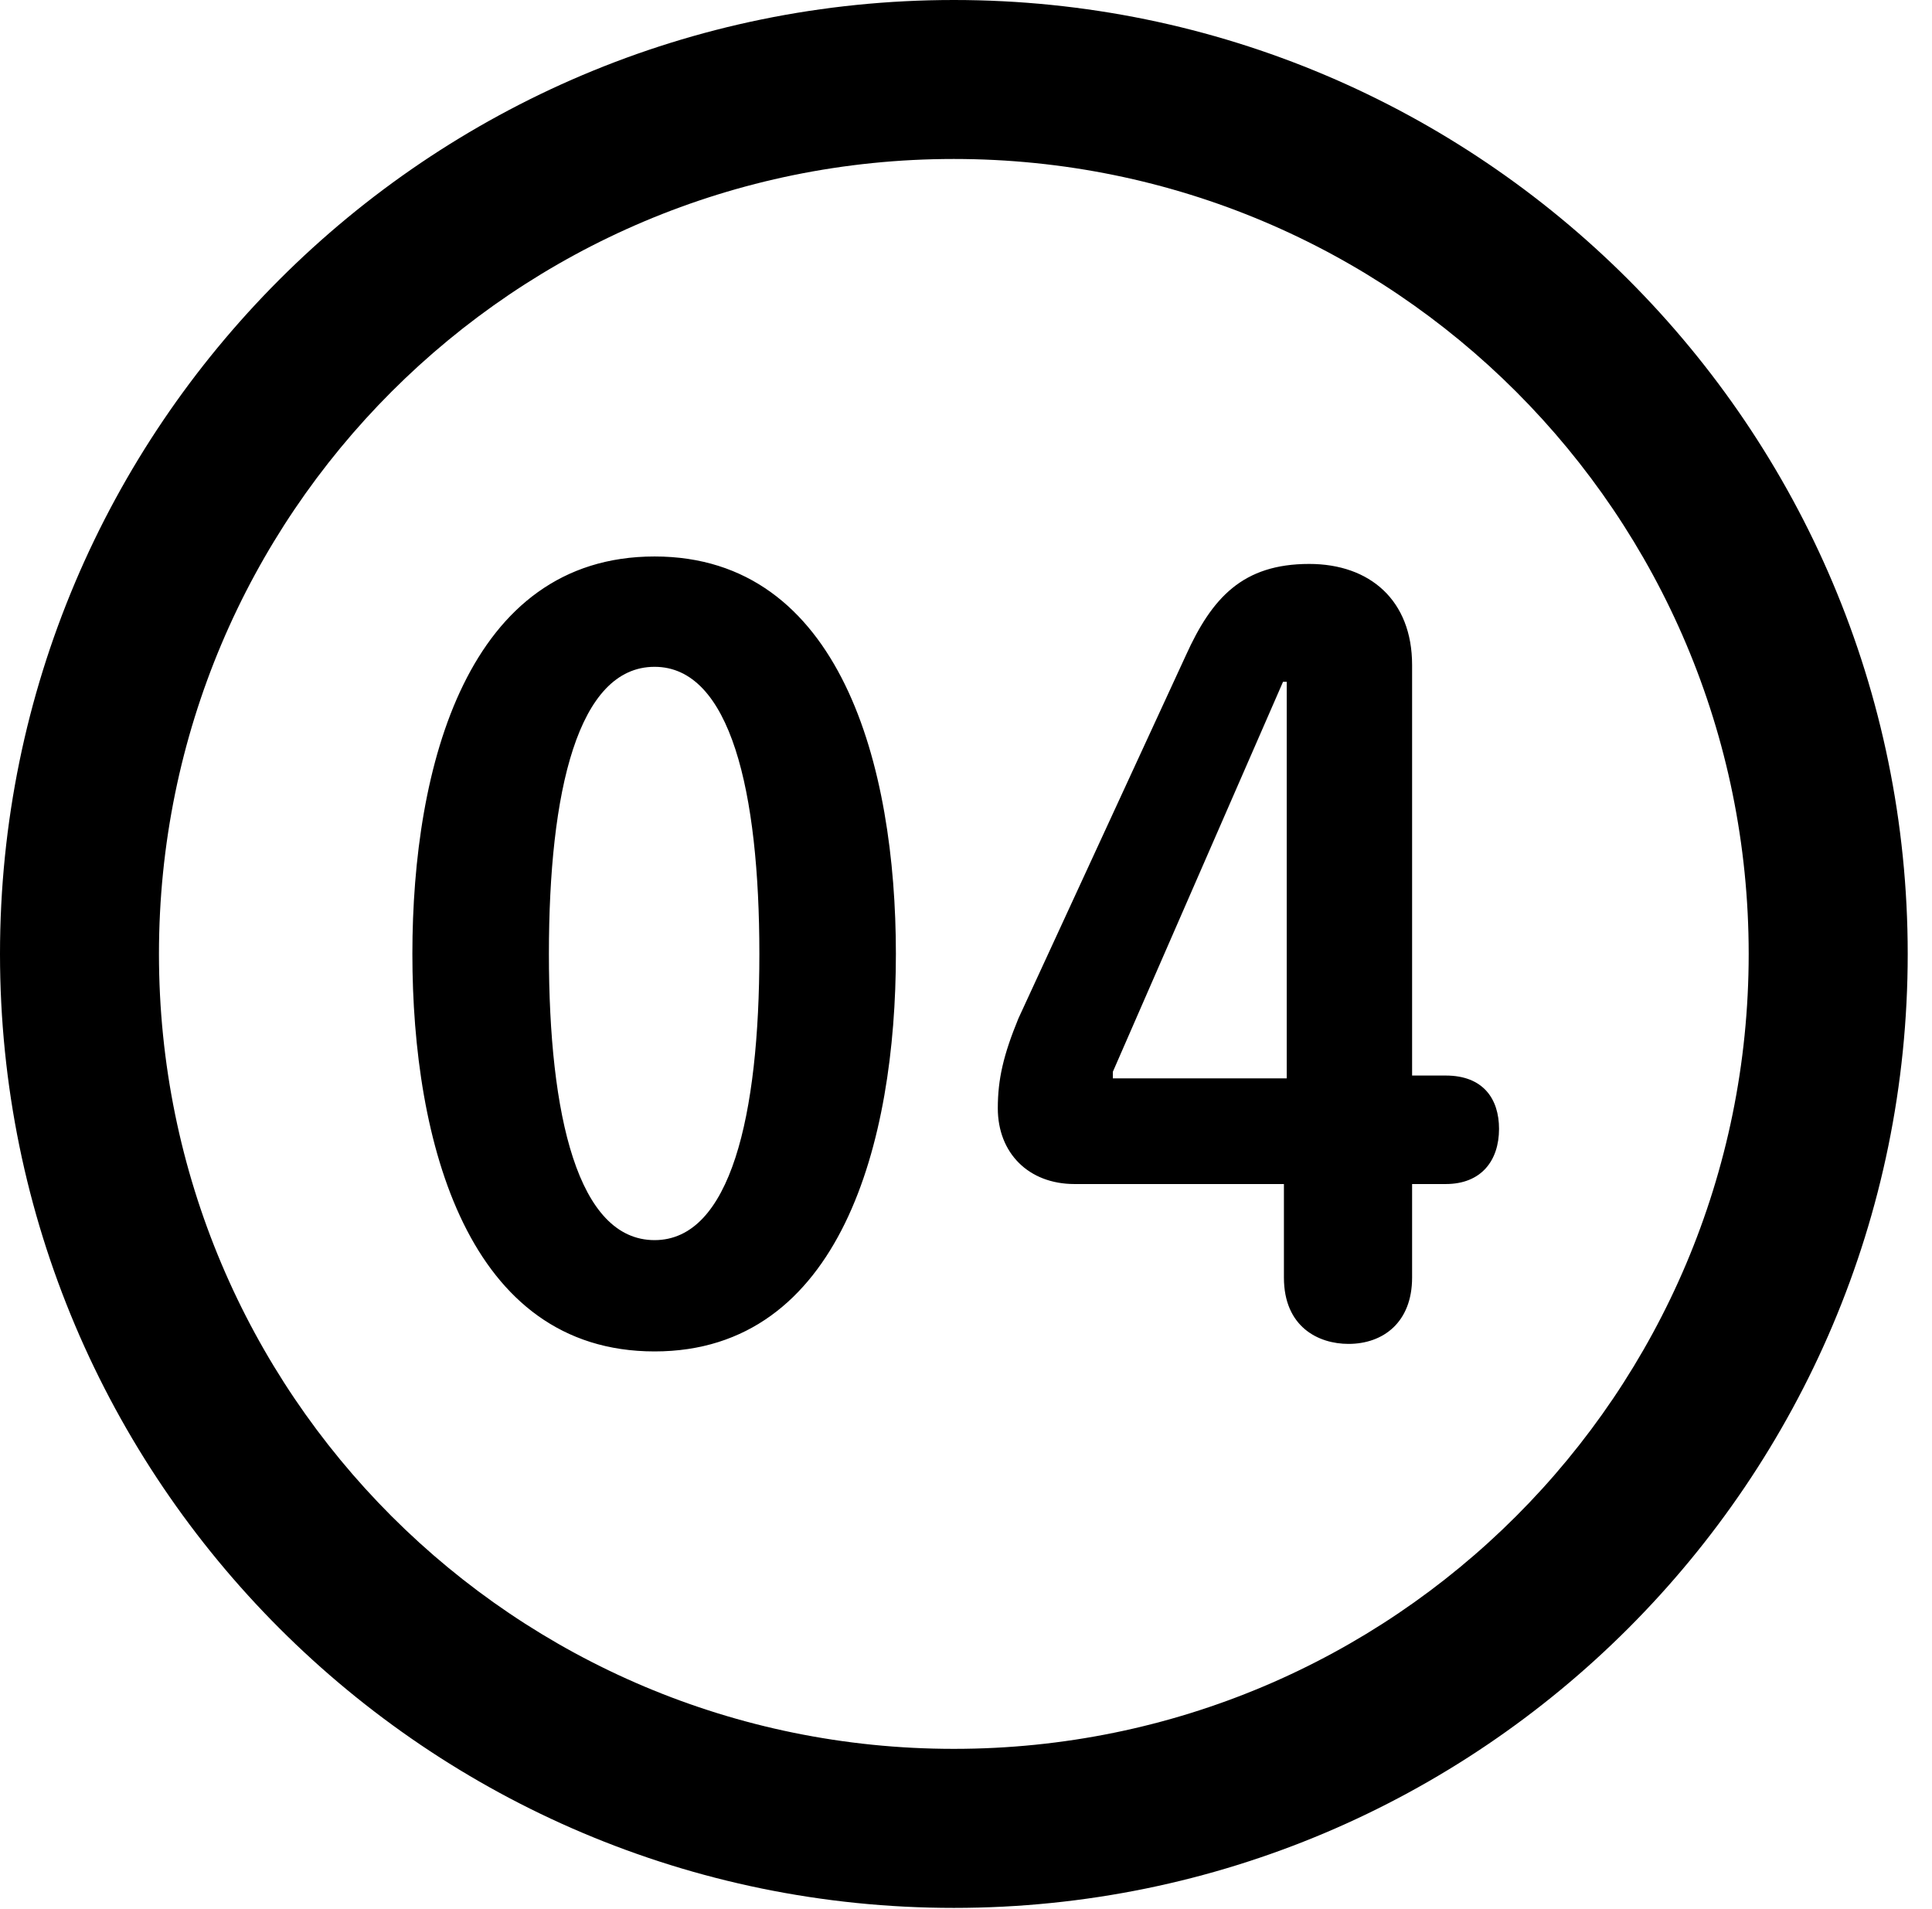 <svg version="1.1" xmlns="http://www.w3.org/2000/svg" xmlns:xlink="http://www.w3.org/1999/xlink" viewBox="0 0 28.246 27.904">
 <g>
  
  <path d="M13.945 27.891C21.643 27.891 27.891 21.643 27.891 13.945C27.891 6.248 21.643 0 13.945 0C6.248 0 0 6.248 0 13.945C0 21.643 6.248 27.891 13.945 27.891ZM13.945 25.566C7.52 25.566 2.324 20.371 2.324 13.945C2.324 7.52 7.52 2.324 13.945 2.324C20.371 2.324 25.566 7.52 25.566 13.945C25.566 20.371 20.371 25.566 13.945 25.566Z" style="fill:hsl(0 0 0/0.85)"></path>
  <path d="M9.57 19.756C12.291 19.756 13.098 16.693 13.098 13.945C13.098 11.197 12.291 8.135 9.57 8.135C6.836 8.135 6.029 11.197 6.029 13.945C6.029 16.693 6.836 19.756 9.57 19.756ZM9.57 18.129C8.449 18.129 8.025 16.311 8.025 13.945C8.025 11.566 8.449 9.748 9.57 9.748C10.678 9.748 11.102 11.566 11.102 13.945C11.102 16.311 10.678 18.129 9.57 18.129ZM19.715 19.646C20.221 19.646 20.645 19.332 20.645 18.676L20.645 17.309L21.137 17.309C21.656 17.309 21.916 16.967 21.916 16.502C21.916 16.064 21.684 15.723 21.137 15.723L20.645 15.723L20.645 9.721C20.645 8.777 20.029 8.244 19.141 8.244C18.17 8.244 17.719 8.736 17.336 9.584L14.889 14.889C14.67 15.422 14.588 15.777 14.588 16.201C14.588 16.857 15.039 17.309 15.709 17.309L18.771 17.309L18.771 18.676C18.771 19.4 19.277 19.646 19.715 19.646ZM18.812 15.764L16.27 15.764L16.27 15.668L18.758 9.967L18.812 9.967Z" style="fill:hsl(0 0 0/0.85)"></path>
 </g>
</svg>